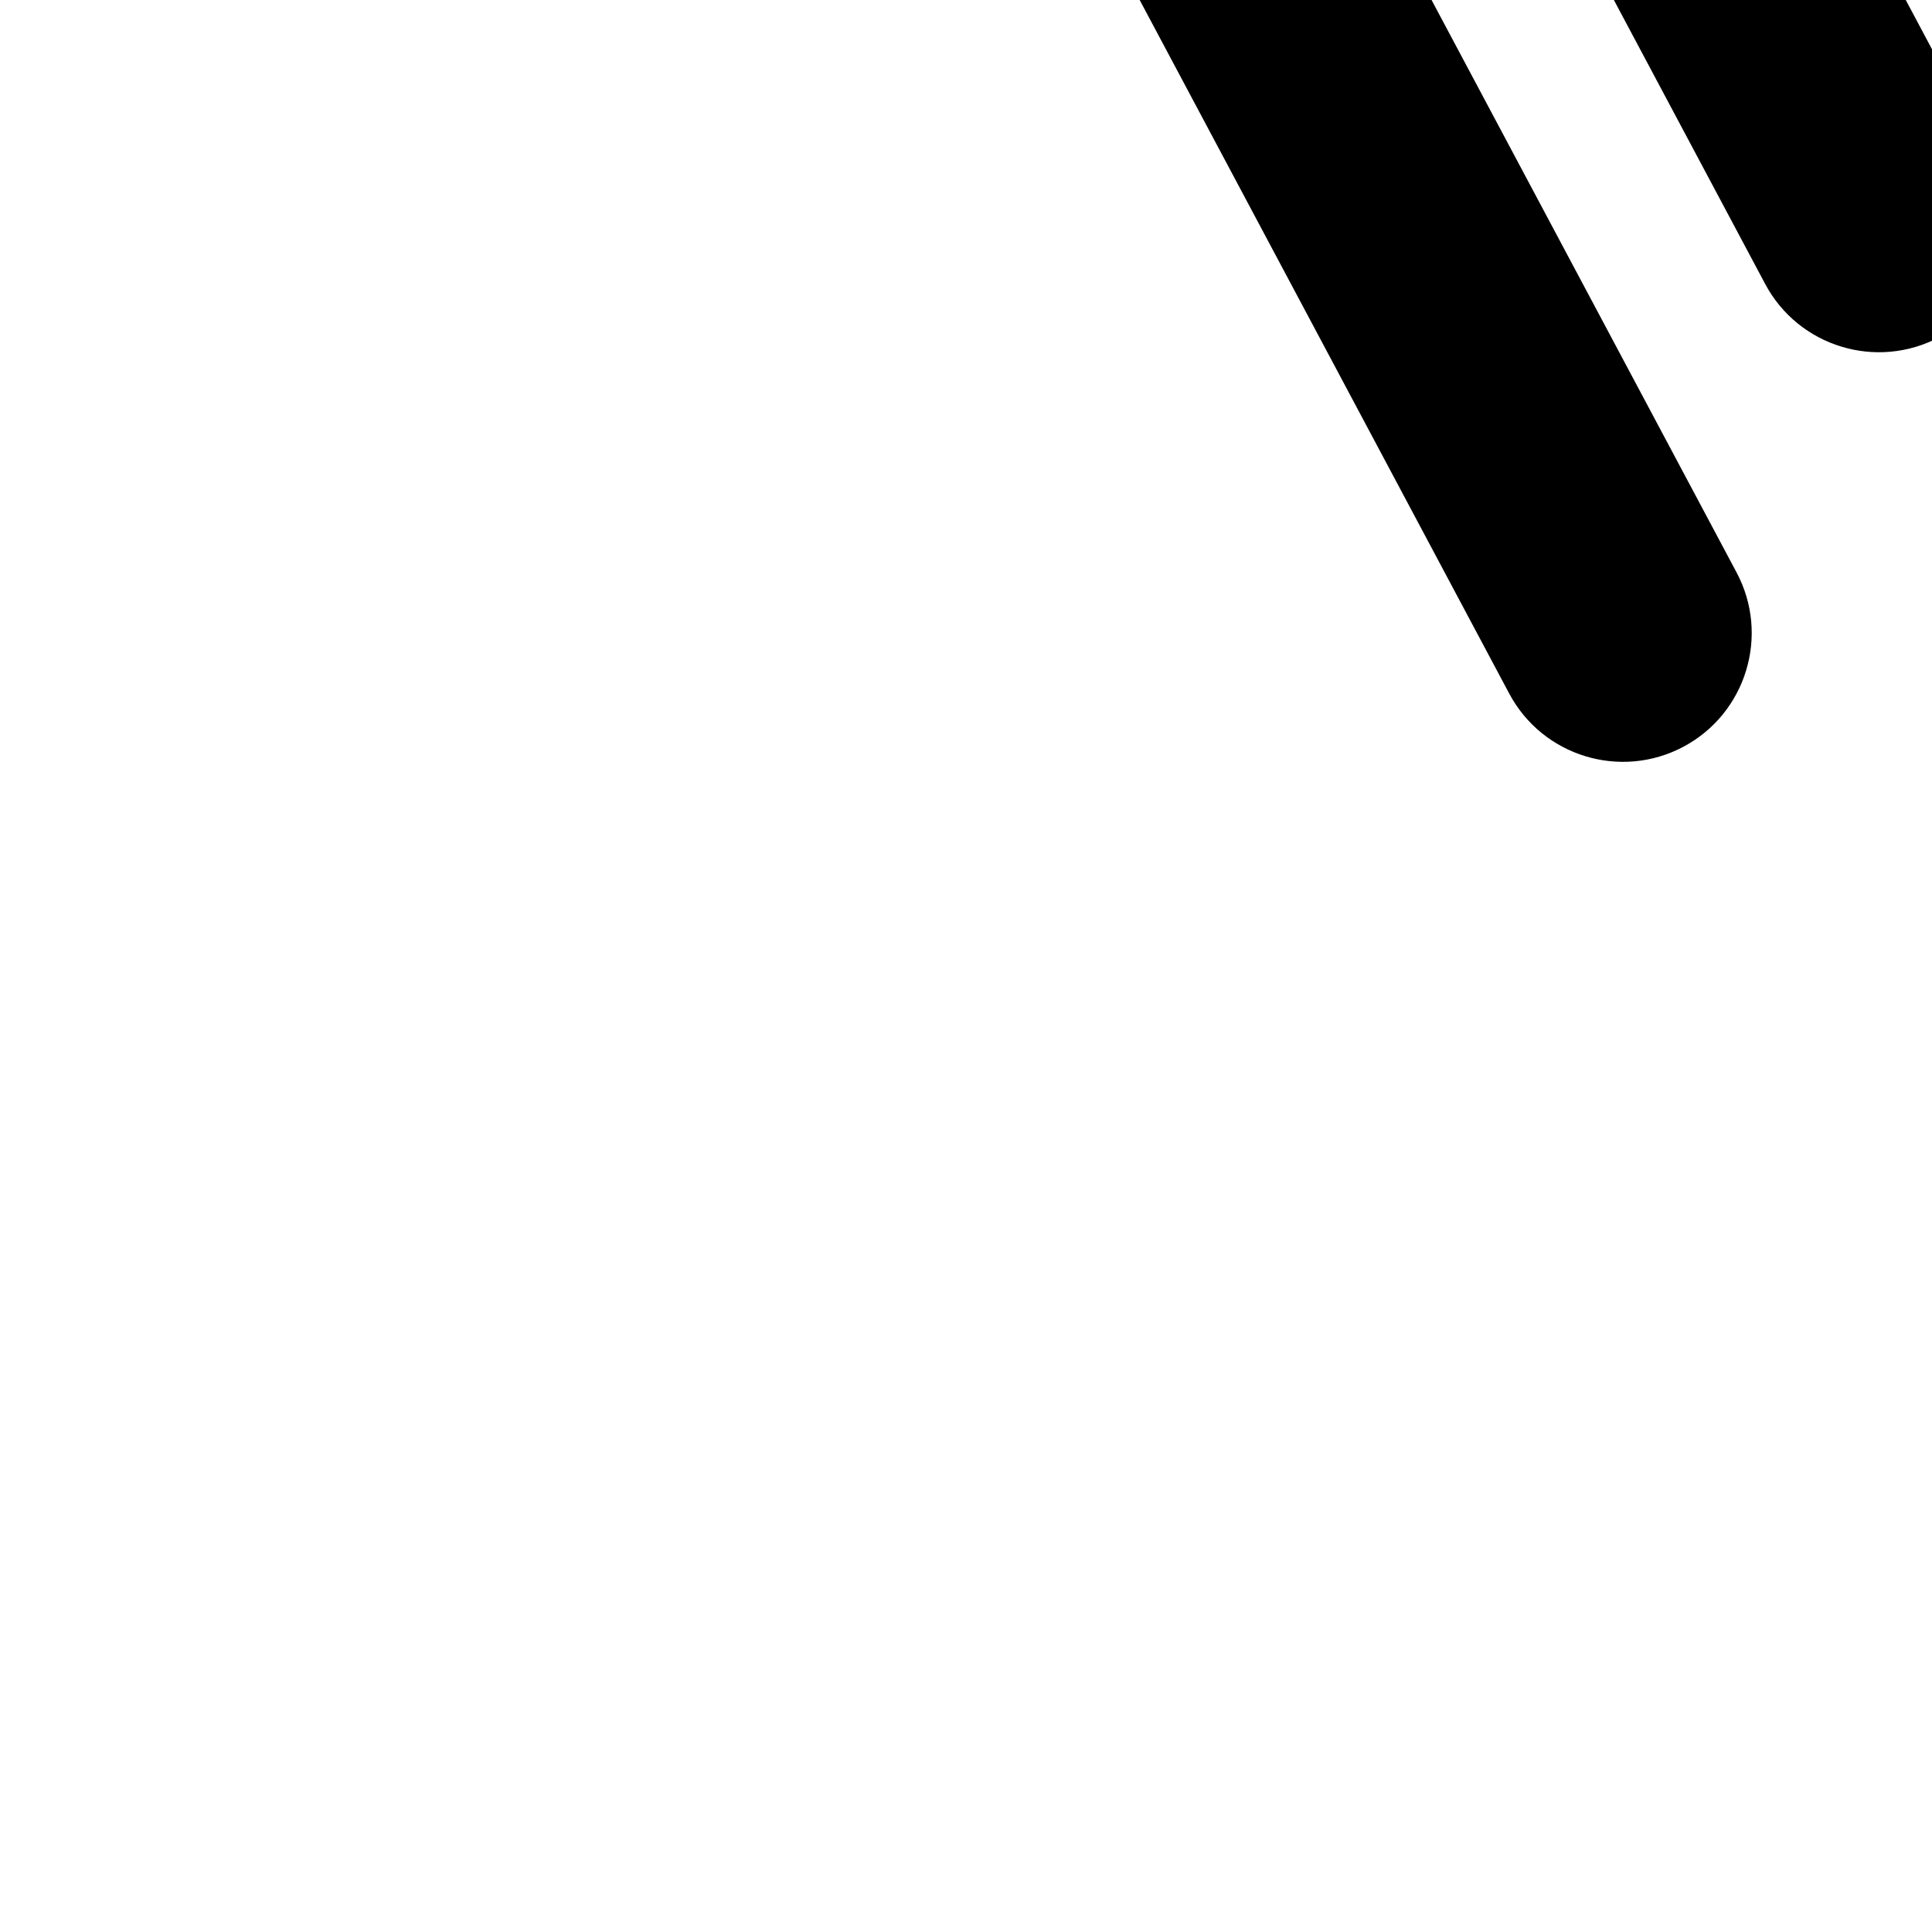 <?xml version="1.0" encoding="UTF-8" standalone="no"?><!DOCTYPE svg PUBLIC "-//W3C//DTD SVG 1.1//EN" "http://www.w3.org/Graphics/SVG/1.1/DTD/svg11.dtd"><svg transform="rotate(302)" width="100%" height="100%" viewBox="0 0 2500 2500" version="1.1" xmlns="http://www.w3.org/2000/svg" xmlns:xlink="http://www.w3.org/1999/xlink" xml:space="preserve" xmlns:serif="http://www.serif.com/" style="fill-rule:evenodd;clip-rule:evenodd;stroke-linejoin:round;stroke-miterlimit:2;"><path d="M1187.58,2298.23l576.678,-1000.83c45.924,-79.702 18.501,-181.694 -61.201,-227.618c-79.701,-45.924 -181.694,-18.501 -227.618,61.2l-576.678,1000.83c-45.924,79.702 -18.501,181.694 61.201,227.618c79.701,45.925 181.694,18.502 227.618,-61.2Z"/><path d="M1764.26,1128.77l-577.542,-1000.33c-45.993,-79.662 -148.009,-106.997 -227.671,-61.004c-79.662,45.993 -106.997,148.009 -61.004,227.671l577.542,1000.33c45.993,79.662 148.008,106.997 227.67,61.004c79.663,-45.993 106.998,-148.009 61.005,-227.671Z"/><path d="M1812.58,2298.23l576.678,-1000.83c45.924,-79.702 18.501,-181.694 -61.201,-227.618c-79.701,-45.924 -181.694,-18.501 -227.618,61.2l-576.678,1000.83c-45.924,79.702 -18.501,181.694 61.201,227.618c79.701,45.925 181.694,18.502 227.618,-61.2Z"/><path d="M2389.26,1128.77l-577.542,-1000.33c-45.993,-79.662 -148.009,-106.997 -227.671,-61.004c-79.662,45.993 -106.997,148.009 -61.004,227.671l577.542,1000.33c45.993,79.662 148.008,106.997 227.67,61.004c79.663,-45.993 106.998,-148.009 61.005,-227.671Z"/><path d="M562.581,2298.23l576.678,-1000.83c45.924,-79.702 18.501,-181.694 -61.201,-227.618c-79.701,-45.924 -181.694,-18.501 -227.618,61.2l-576.678,1000.83c-45.924,79.702 -18.501,181.694 61.201,227.618c79.701,45.925 181.694,18.502 227.618,-61.2Z"/><path d="M1139.26,1128.77l-577.542,-1000.33c-45.993,-79.662 -148.009,-106.997 -227.671,-61.004c-79.662,45.993 -106.997,148.009 -61.004,227.671l577.542,1000.33c45.993,79.662 148.008,106.997 227.67,61.004c79.663,-45.993 106.998,-148.009 61.005,-227.671Z"/></svg>